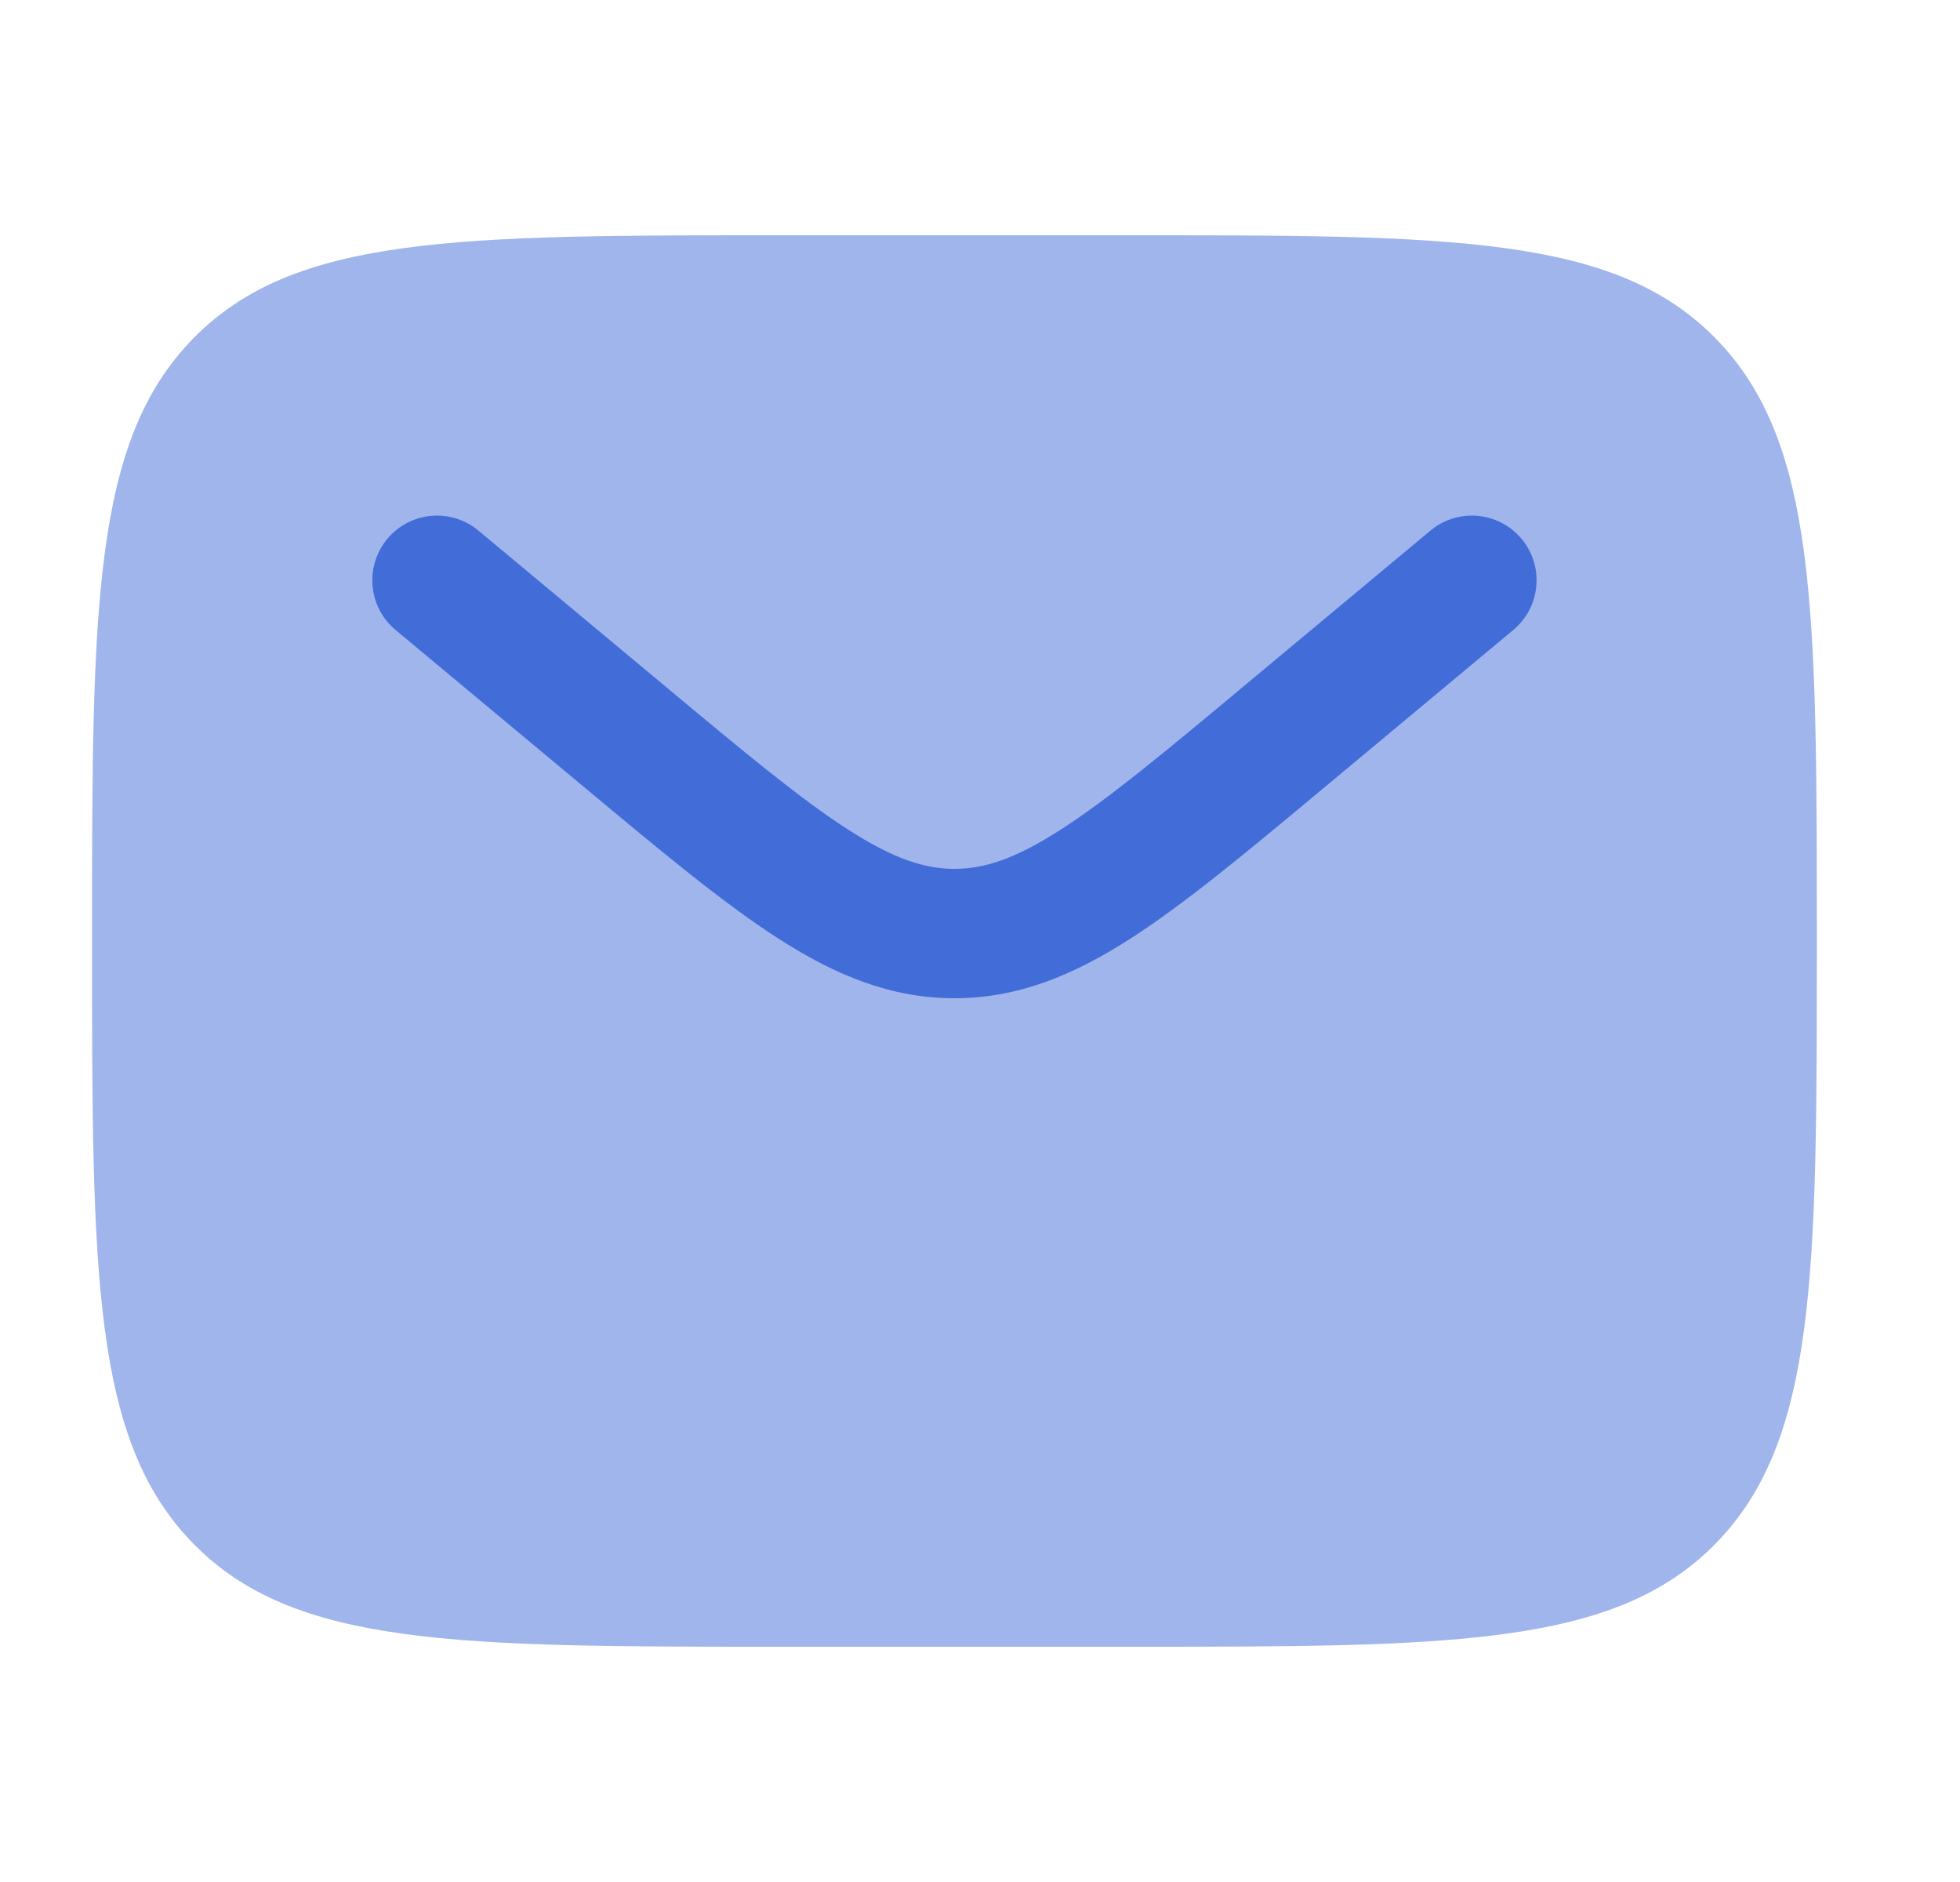 <svg width="25" height="24" viewBox="0 0 25 24" fill="none" xmlns="http://www.w3.org/2000/svg">
<path opacity="0.5" d="M14.374 3H9.974C5.825 3 3.751 3 2.463 4.318C1.174 5.636 1.174 7.757 1.174 12C1.174 16.243 1.174 18.364 2.463 19.682C3.751 21 5.825 21 9.974 21H14.374C18.522 21 20.596 21 21.885 19.682C23.174 18.364 23.174 16.243 23.174 12C23.174 7.757 23.174 5.636 21.885 4.318C20.596 3 18.522 3 14.374 3Z" fill="#426CD8"/>
<path d="M19.302 8.034C19.652 7.742 19.7 7.222 19.408 6.872C19.116 6.522 18.596 6.475 18.246 6.766L15.871 8.745C14.845 9.601 14.132 10.193 13.531 10.579C12.948 10.954 12.554 11.08 12.174 11.08C11.794 11.08 11.4 10.954 10.817 10.579C10.216 10.193 9.503 9.601 8.477 8.745L6.102 6.766C5.752 6.475 5.232 6.522 4.94 6.872C4.649 7.222 4.696 7.742 5.046 8.034L7.462 10.047C8.437 10.86 9.227 11.518 9.925 11.967C10.651 12.434 11.359 12.73 12.174 12.73C12.989 12.73 13.697 12.434 14.423 11.967C15.121 11.518 15.911 10.86 16.886 10.047L19.302 8.034Z" fill="#426CD8"/>
</svg>
